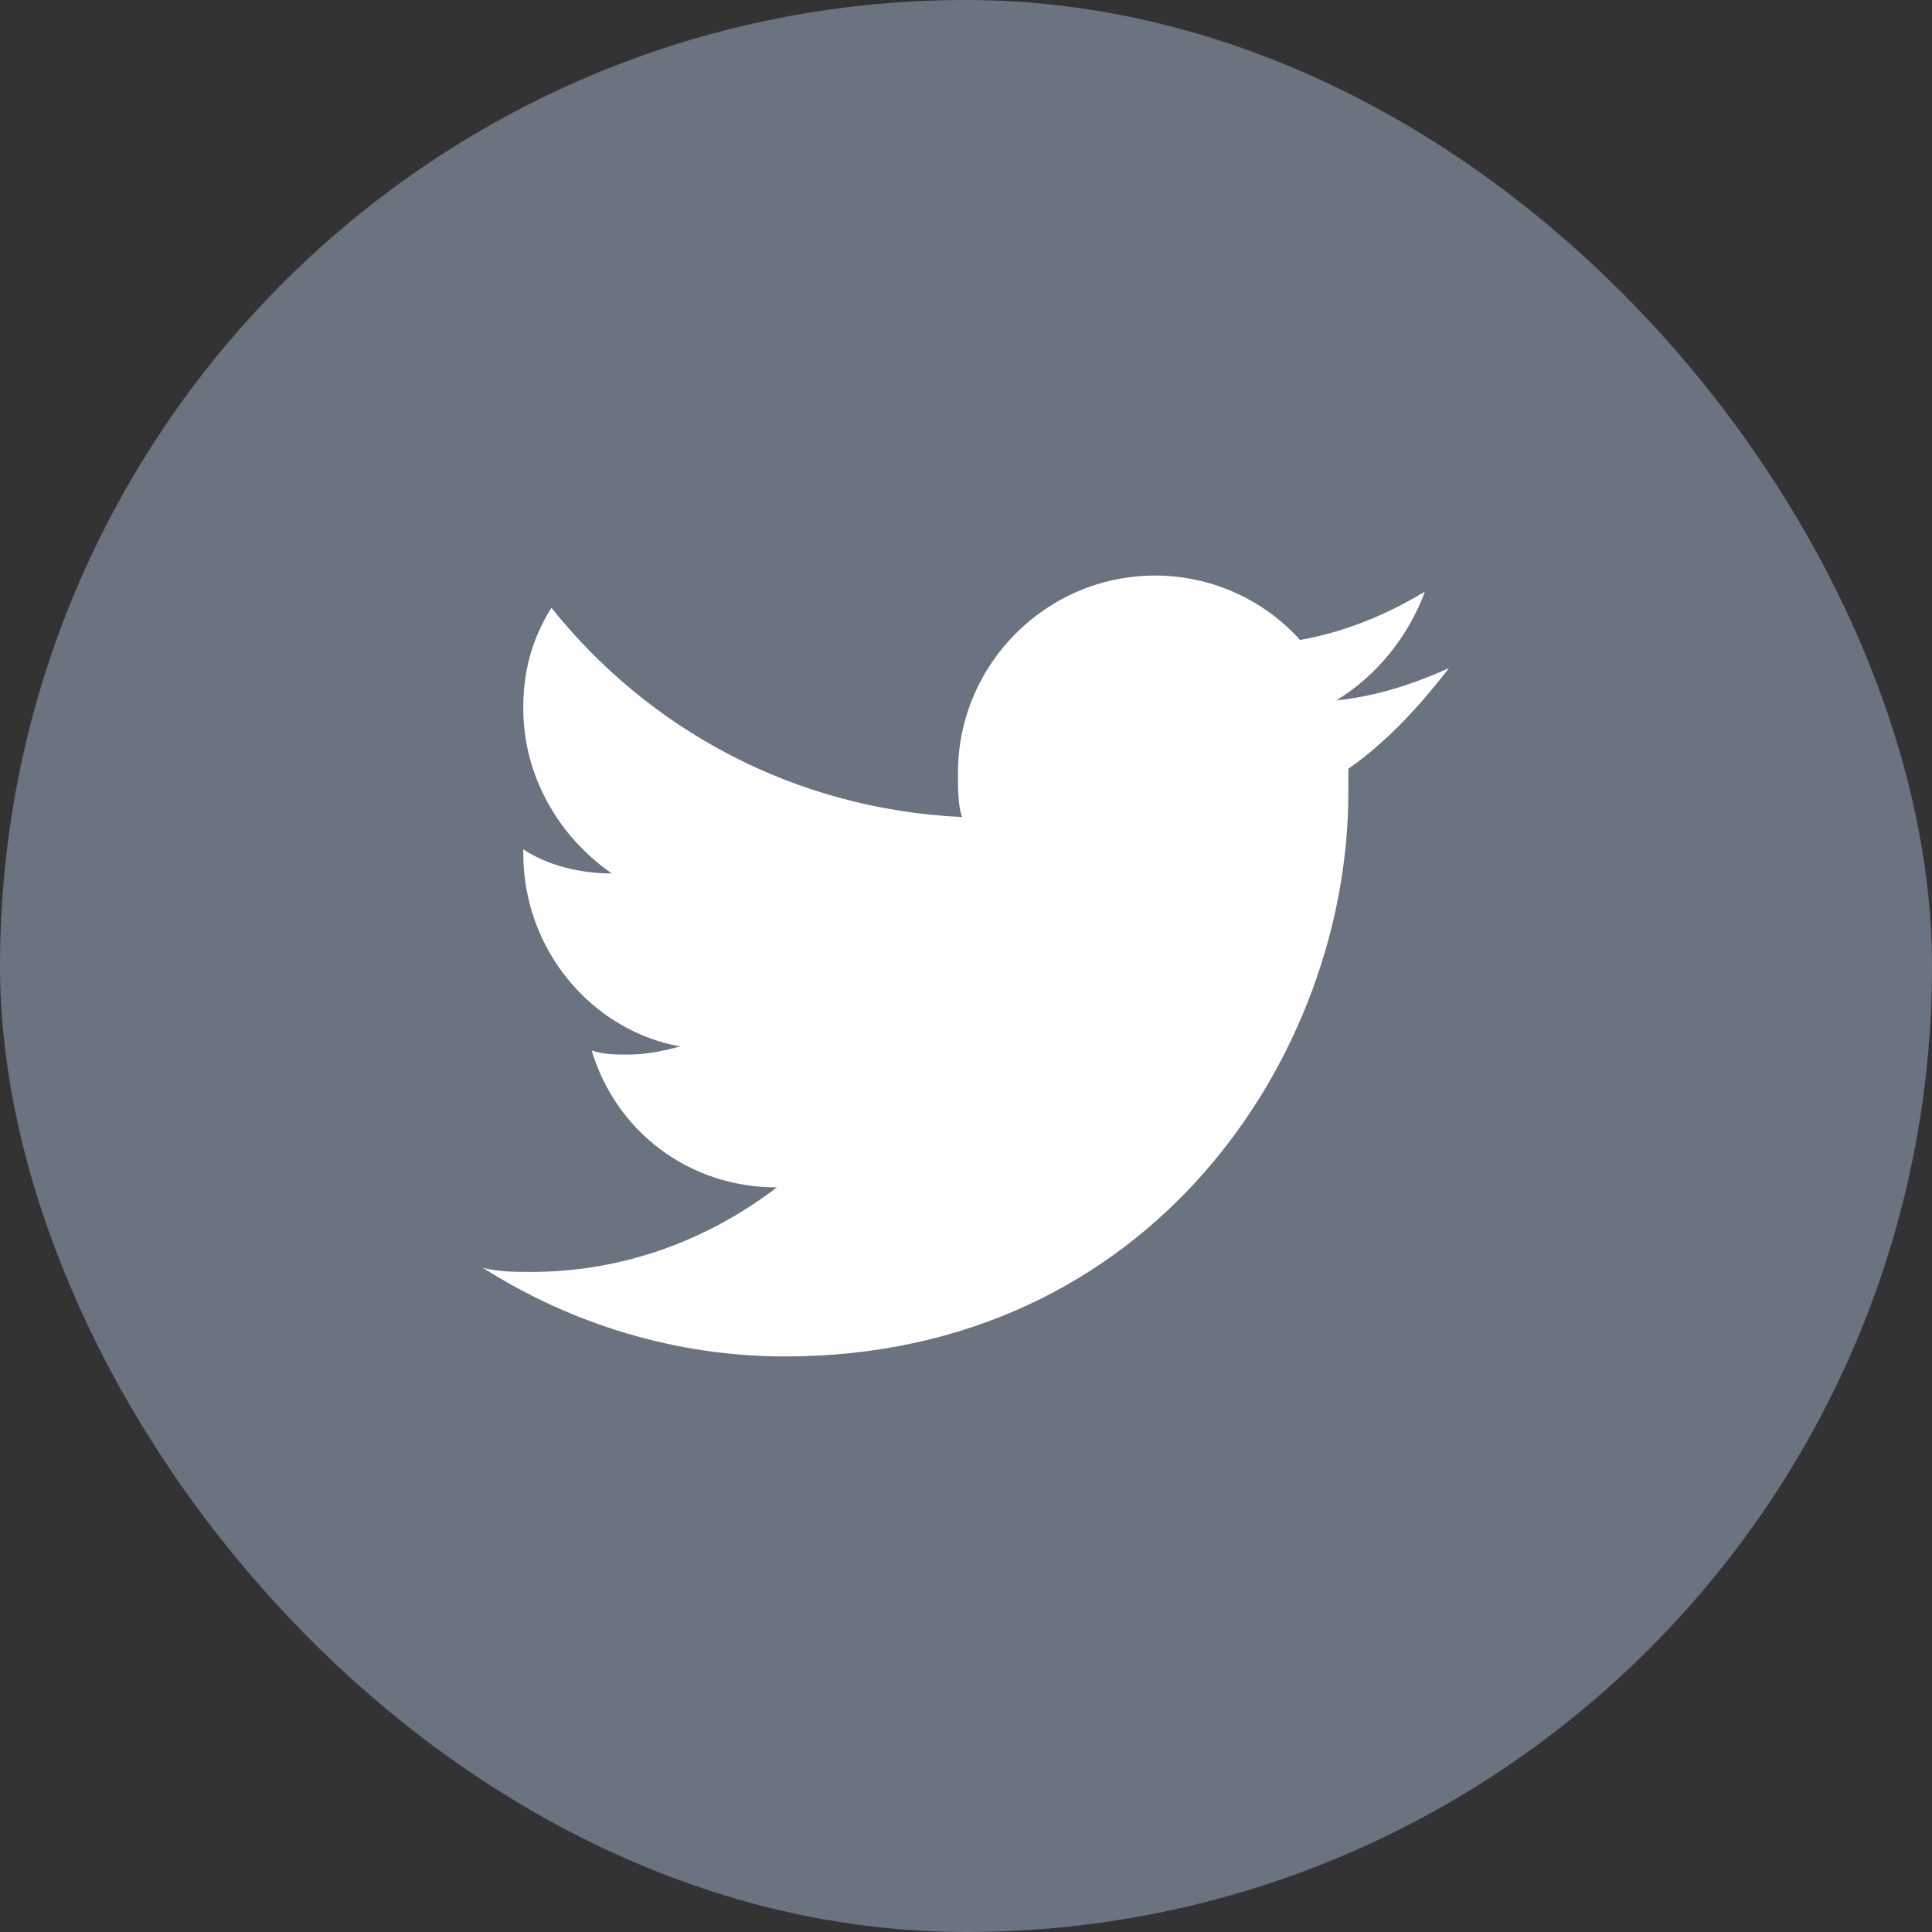 <svg width="32" height="32" viewBox="0 0 32 32" fill="none" xmlns="http://www.w3.org/2000/svg">
<rect x="0" y="0" width="32" height="32" fill="#333333" stroke="none"/>
<rect width="32" height="32" rx="16" fill="#6B7280"/>
<path d="M24 11.067C23.4 11.333 22.8 11.533 22.133 11.6C22.8 11.2 23.333 10.533 23.6 9.8C22.933 10.2 22.267 10.467 21.533 10.6C20.933 9.933 20.067 9.533 19.133 9.533C17.333 9.533 15.867 11 15.867 12.8C15.867 13.067 15.867 13.333 15.933 13.533C13.133 13.4 10.733 12.067 9.133 10.067C8.8 10.6 8.667 11.133 8.667 11.733C8.667 12.867 9.267 13.867 10.133 14.467C9.6 14.467 9.067 14.333 8.667 14.067C8.667 14.067 8.667 14.067 8.667 14.133C8.667 15.733 9.8 17.067 11.267 17.333C11 17.4 10.733 17.467 10.4 17.467C10.2 17.467 10 17.467 9.8 17.4C10.2 18.733 11.4 19.667 12.867 19.667C11.733 20.533 10.333 21.067 8.8 21.067C8.533 21.067 8.267 21.067 8 21C9.467 21.933 11.2 22.467 13 22.467C19.067 22.467 22.333 17.467 22.333 13.133C22.333 13 22.333 12.867 22.333 12.733C23 12.267 23.533 11.667 24 11.067Z" fill="white"/>
</svg>
